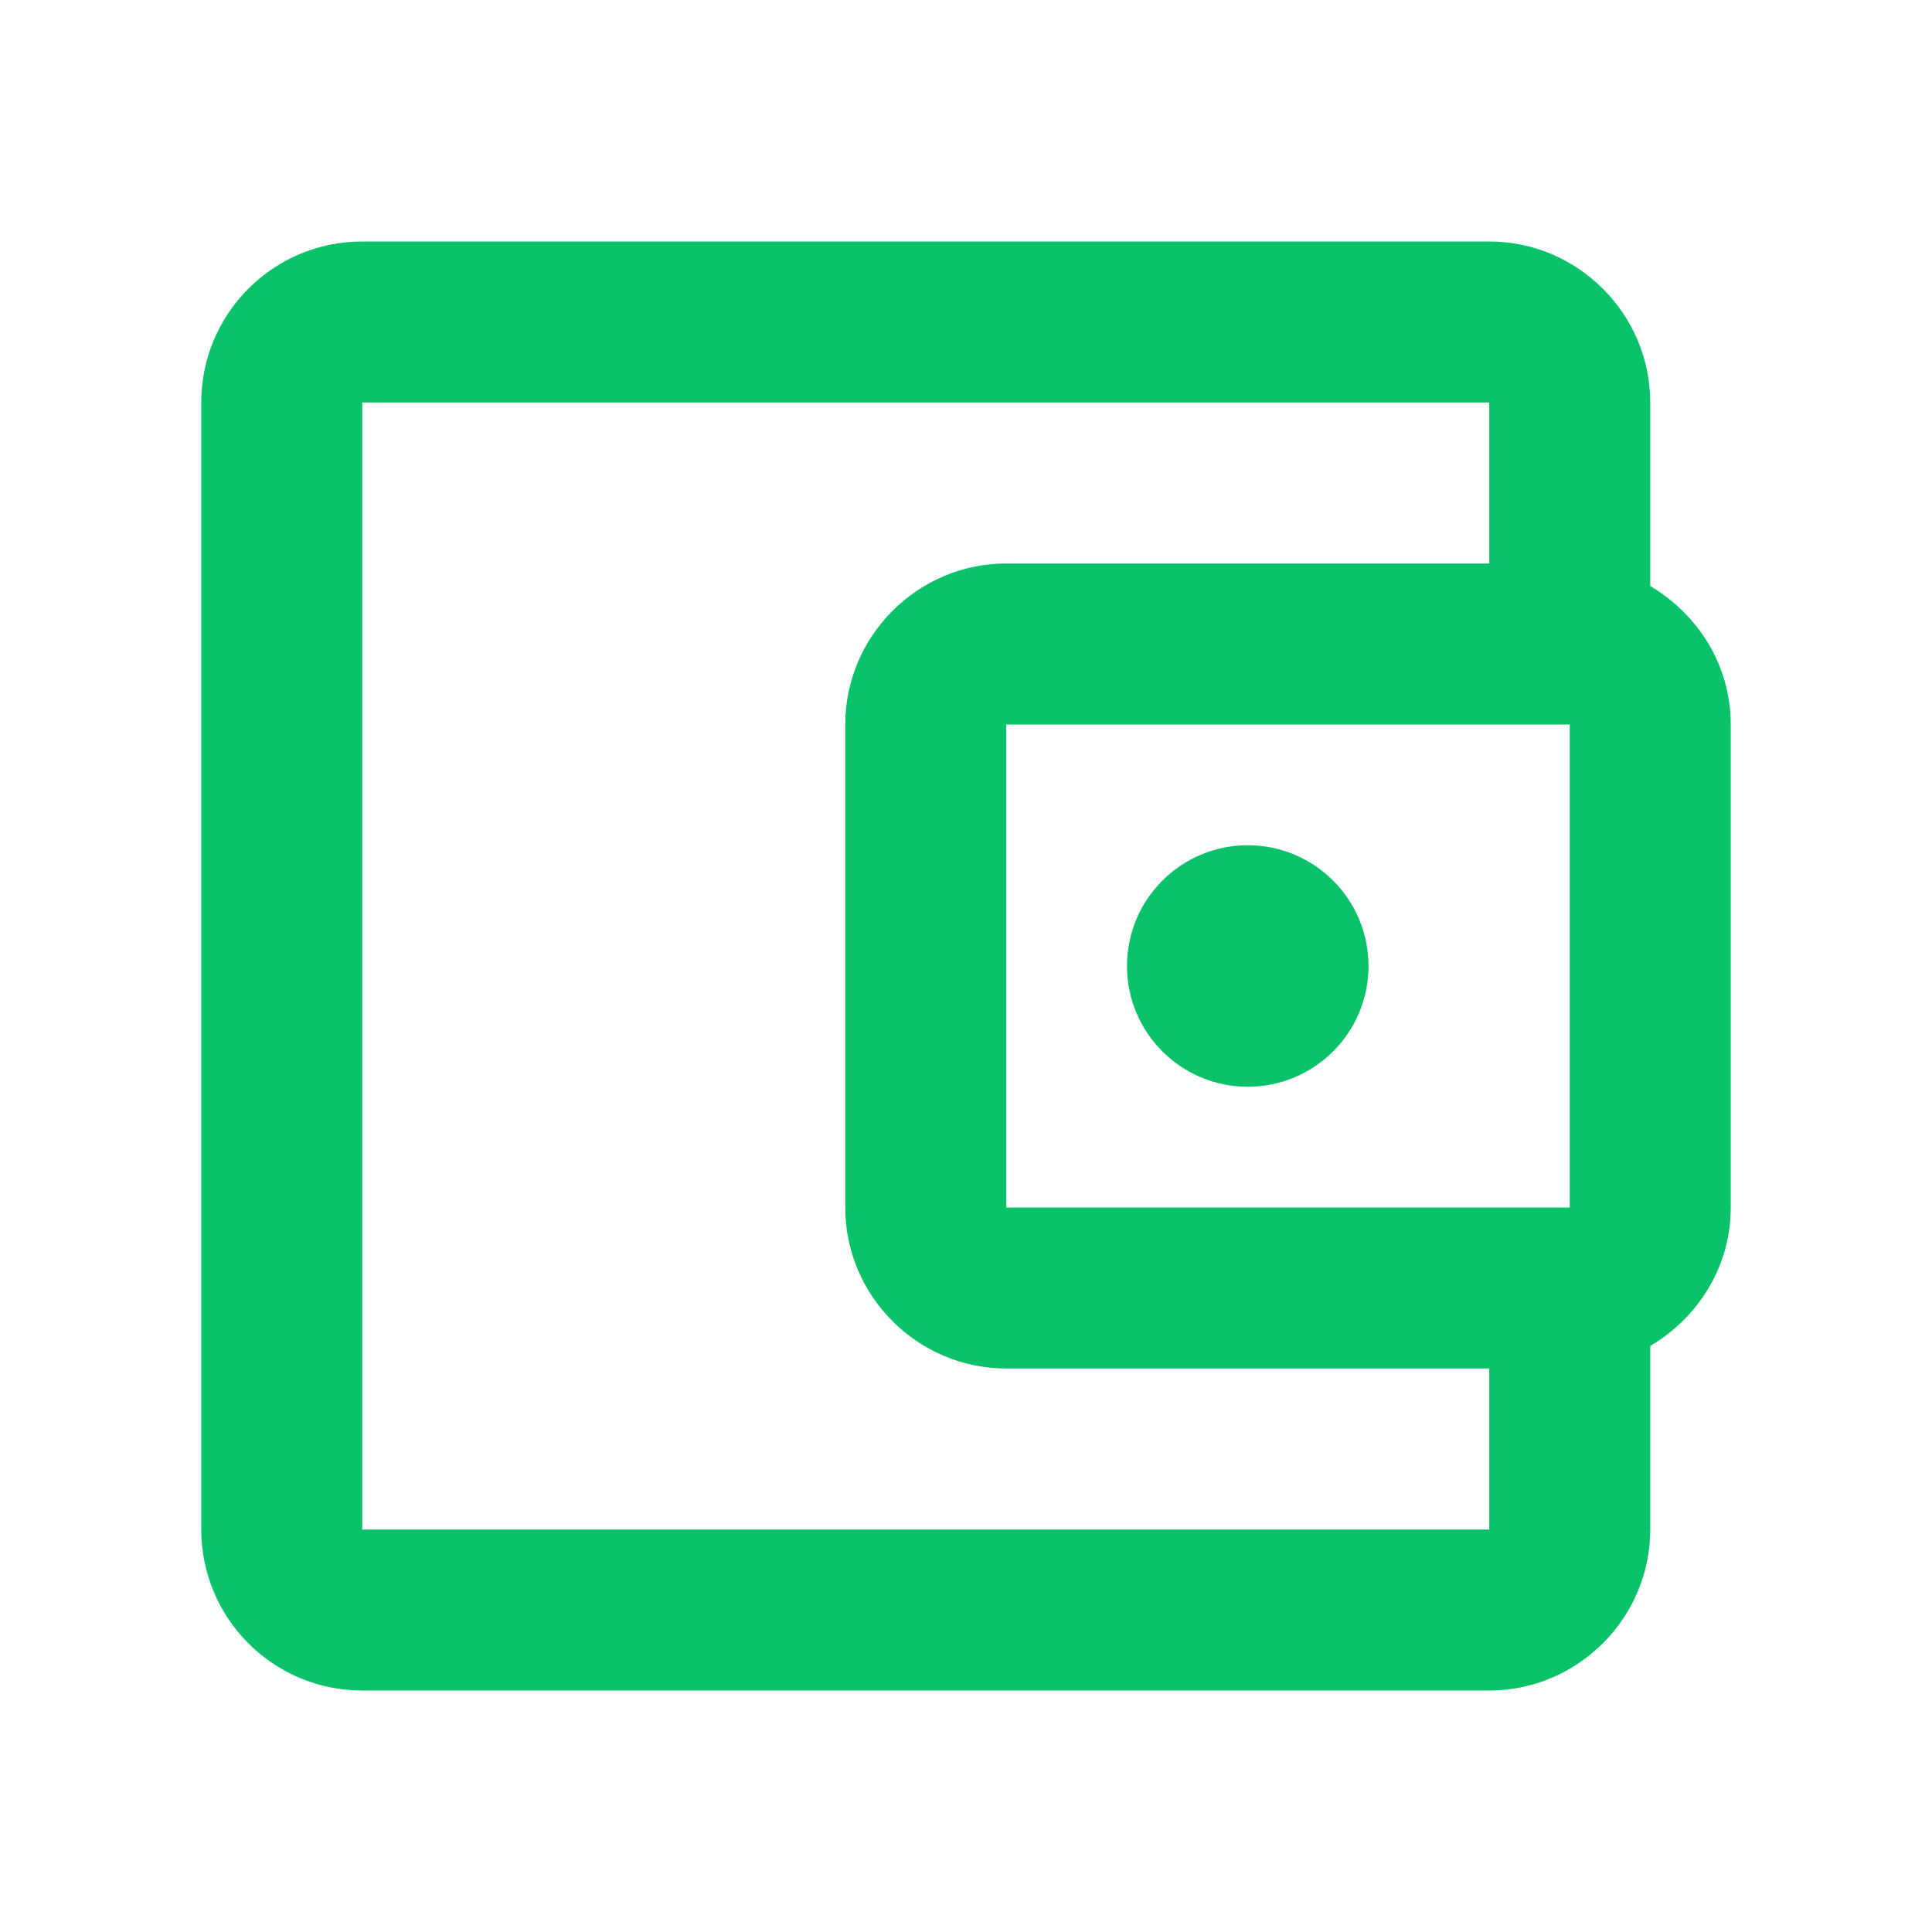 <svg width="36" height="36" viewBox="0 0 36 36" fill="none" xmlns="http://www.w3.org/2000/svg">
<g id="icon/action/account_balance_wallet_24px">
<path id="icon/action/account_balance_wallet_24px_2" fill-rule="evenodd" clip-rule="evenodd" d="M30.75 7.5V10.92C31.635 11.445 32.25 12.39 32.25 13.5V22.5C32.25 23.61 31.635 24.555 30.75 25.08V28.5C30.75 30.15 29.4 31.5 27.75 31.5H6.75C5.085 31.5 3.75 30.15 3.75 28.5V7.5C3.75 5.85 5.085 4.5 6.75 4.5H27.75C29.4 4.5 30.75 5.85 30.75 7.5ZM18.75 22.5H29.25V13.5H18.75V22.5ZM6.75 28.5V7.5H27.75V10.5H18.75C17.1 10.5 15.75 11.85 15.75 13.5V22.5C15.75 24.15 17.1 25.5 18.75 25.5H27.75V28.5H6.75ZM21 18C21 16.757 22.007 15.75 23.25 15.75C24.492 15.75 25.5 16.757 25.5 18C25.5 19.243 24.492 20.25 23.25 20.25C22.007 20.25 21 19.243 21 18Z" fill="#09C269"/>
</g>
</svg>
